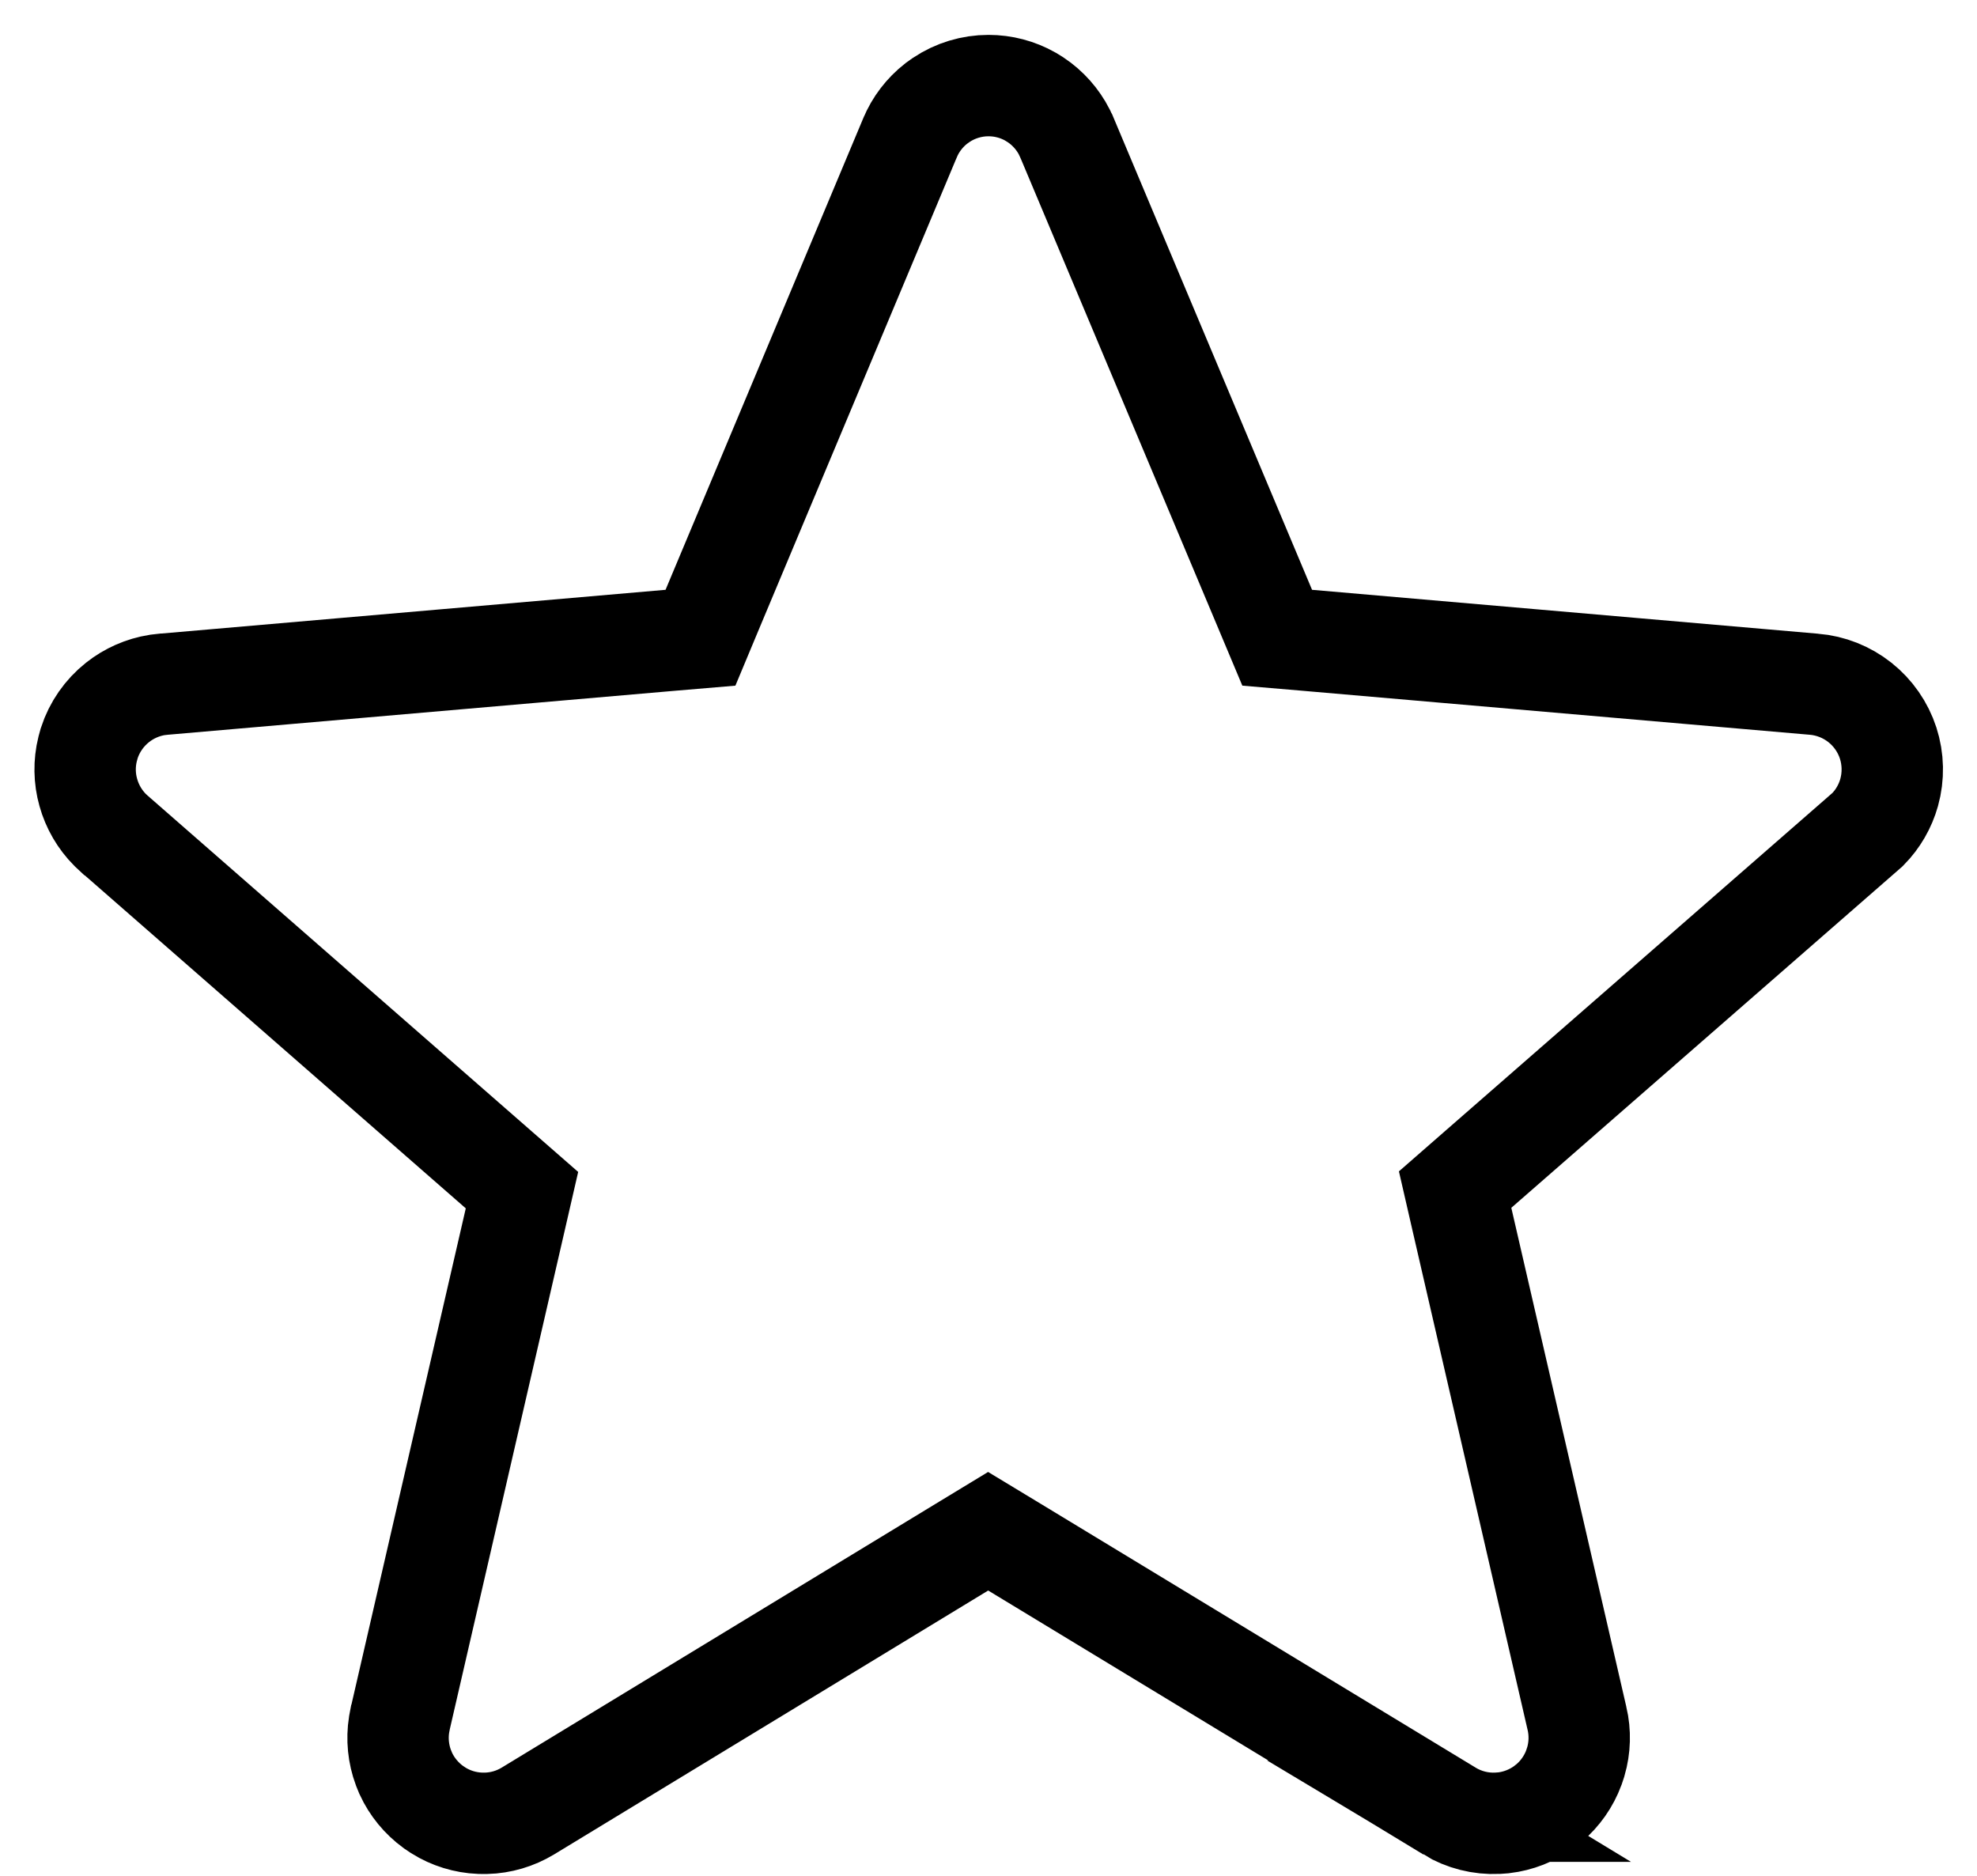 <svg width="39" height="37" viewBox="0 0 39 37" fill="none" xmlns="http://www.w3.org/2000/svg">
<path d="M19.5 1.688C19.79 1.688 20.075 1.763 20.326 1.905L20.431 1.97C20.672 2.131 20.867 2.351 20.998 2.608L21.049 2.72L21.051 2.723L24.961 12.022L25.195 12.579L25.796 12.63L35.781 13.496H35.784C36.115 13.524 36.43 13.649 36.69 13.855C36.95 14.061 37.144 14.34 37.247 14.656C37.349 14.972 37.356 15.311 37.267 15.631C37.19 15.906 37.045 16.155 36.846 16.358L36.731 16.459L29.156 23.07L28.705 23.464L28.839 24.048L31.108 33.891L31.109 33.894C31.175 34.177 31.167 34.471 31.086 34.748L31.047 34.866C30.946 35.138 30.777 35.379 30.556 35.566L30.459 35.642C30.224 35.813 29.949 35.92 29.663 35.954L29.539 35.963C29.208 35.978 28.88 35.895 28.596 35.724H28.597L20.012 30.517L19.493 30.203L18.974 30.518L10.411 35.723C10.162 35.873 9.88 35.956 9.591 35.964L9.467 35.963C9.177 35.951 8.895 35.864 8.65 35.711L8.547 35.642C8.313 35.471 8.126 35.244 8.005 34.981L7.958 34.866C7.857 34.594 7.828 34.301 7.873 34.016L7.896 33.894L7.897 33.891L10.163 24.058L10.297 23.475L9.846 23.081L2.269 16.459L2.264 16.456L2.173 16.371C1.969 16.166 1.82 15.911 1.742 15.631C1.663 15.351 1.659 15.057 1.728 14.776L1.761 14.656C1.864 14.34 2.058 14.061 2.318 13.855C2.546 13.674 2.816 13.556 3.102 13.51L3.225 13.496H3.228L13.215 12.63L13.818 12.579L14.051 12.021L17.95 2.722L17.951 2.72C18.062 2.453 18.241 2.22 18.468 2.042L18.569 1.97C18.845 1.786 19.169 1.688 19.5 1.688Z" stroke="black" stroke-width="2"/>
</svg>
